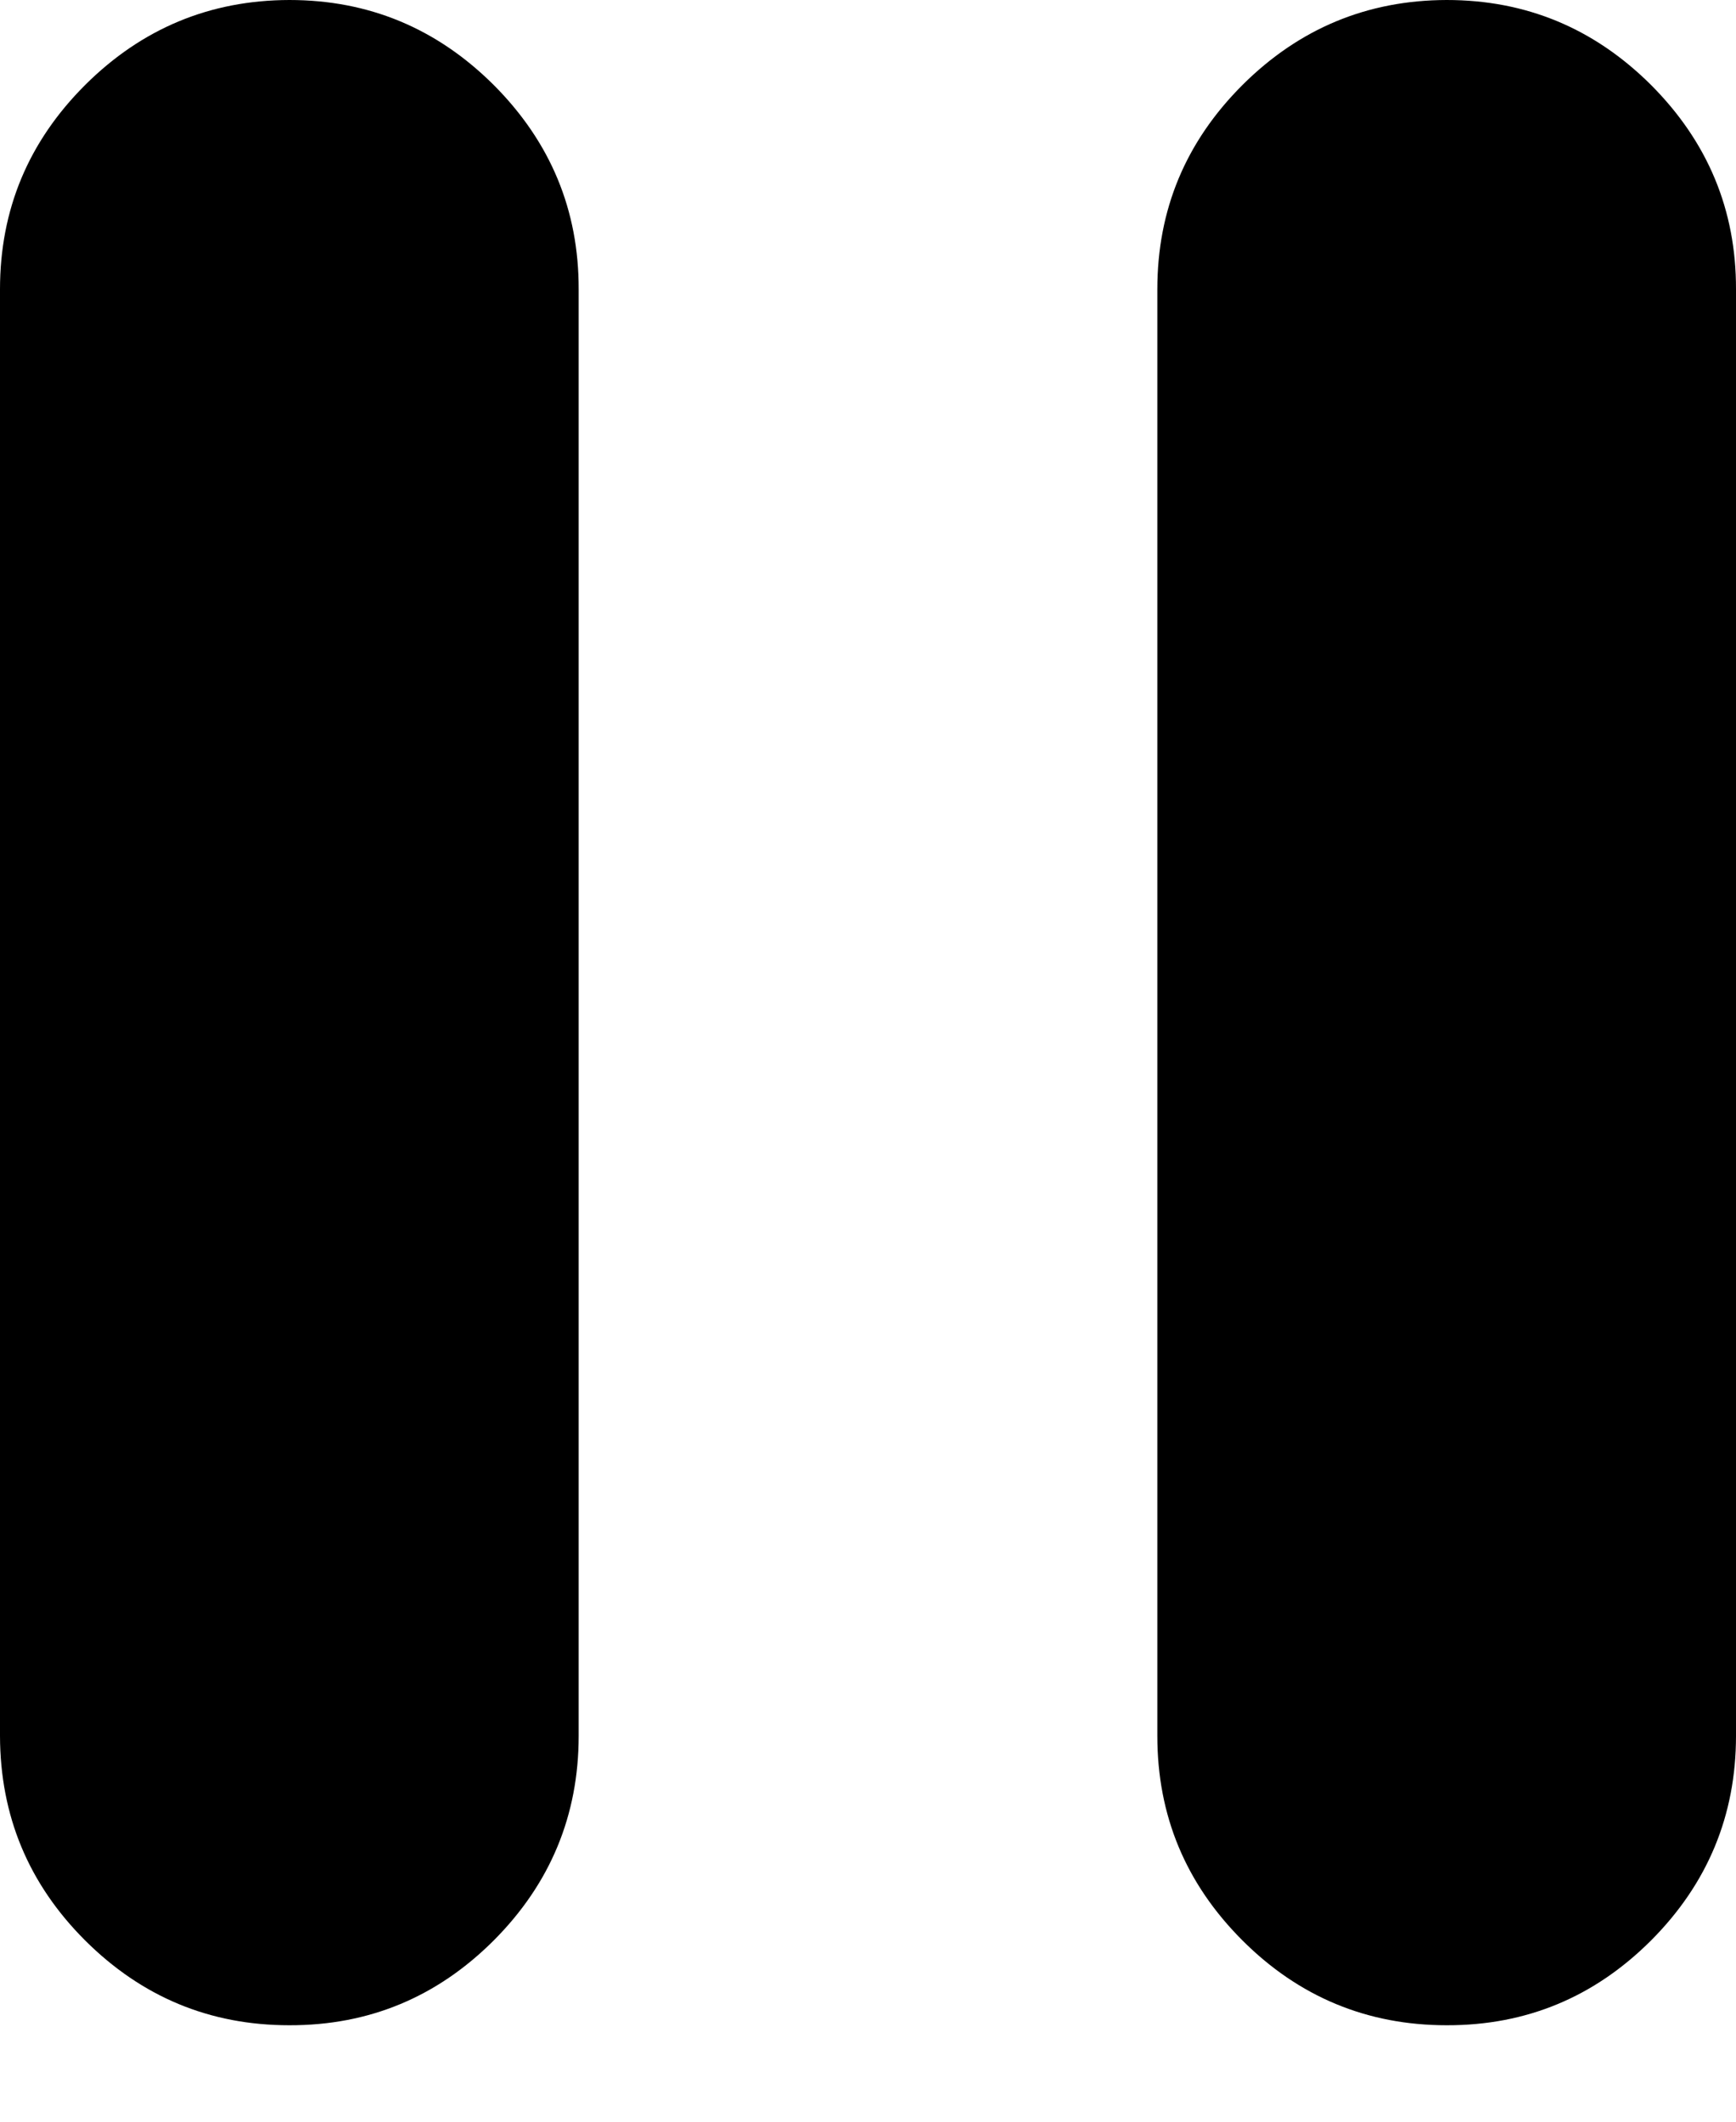 <svg width="9" height="11" viewBox="0 0 9 11" fill="none" xmlns="http://www.w3.org/2000/svg">
<path d="M7.5 10.5C7.088 10.5 6.734 10.353 6.441 10.06C6.147 9.766 6 9.413 6 9V1.5C6 1.087 6.147 0.735 6.441 0.441C6.735 0.148 7.088 0.001 7.5 1.27119e-06C7.912 -0 8.265 0.147 8.56 0.441C8.854 0.736 9.001 1.089 9 1.5V9C9 9.412 8.853 9.766 8.56 10.06C8.266 10.354 7.913 10.501 7.5 10.5ZM1.5 10.5C1.087 10.5 0.735 10.353 0.441 10.06C0.147 9.766 0.001 9.413 0 9V1.5C0 1.087 0.147 0.735 0.441 0.441C0.735 0.148 1.088 0.001 1.5 1.27119e-06C1.912 -0 2.265 0.147 2.56 0.441C2.854 0.736 3.001 1.089 3 1.5V9C3 9.412 2.853 9.766 2.56 10.06C2.266 10.354 1.913 10.501 1.5 10.5Z" fill="black"/>
</svg>
